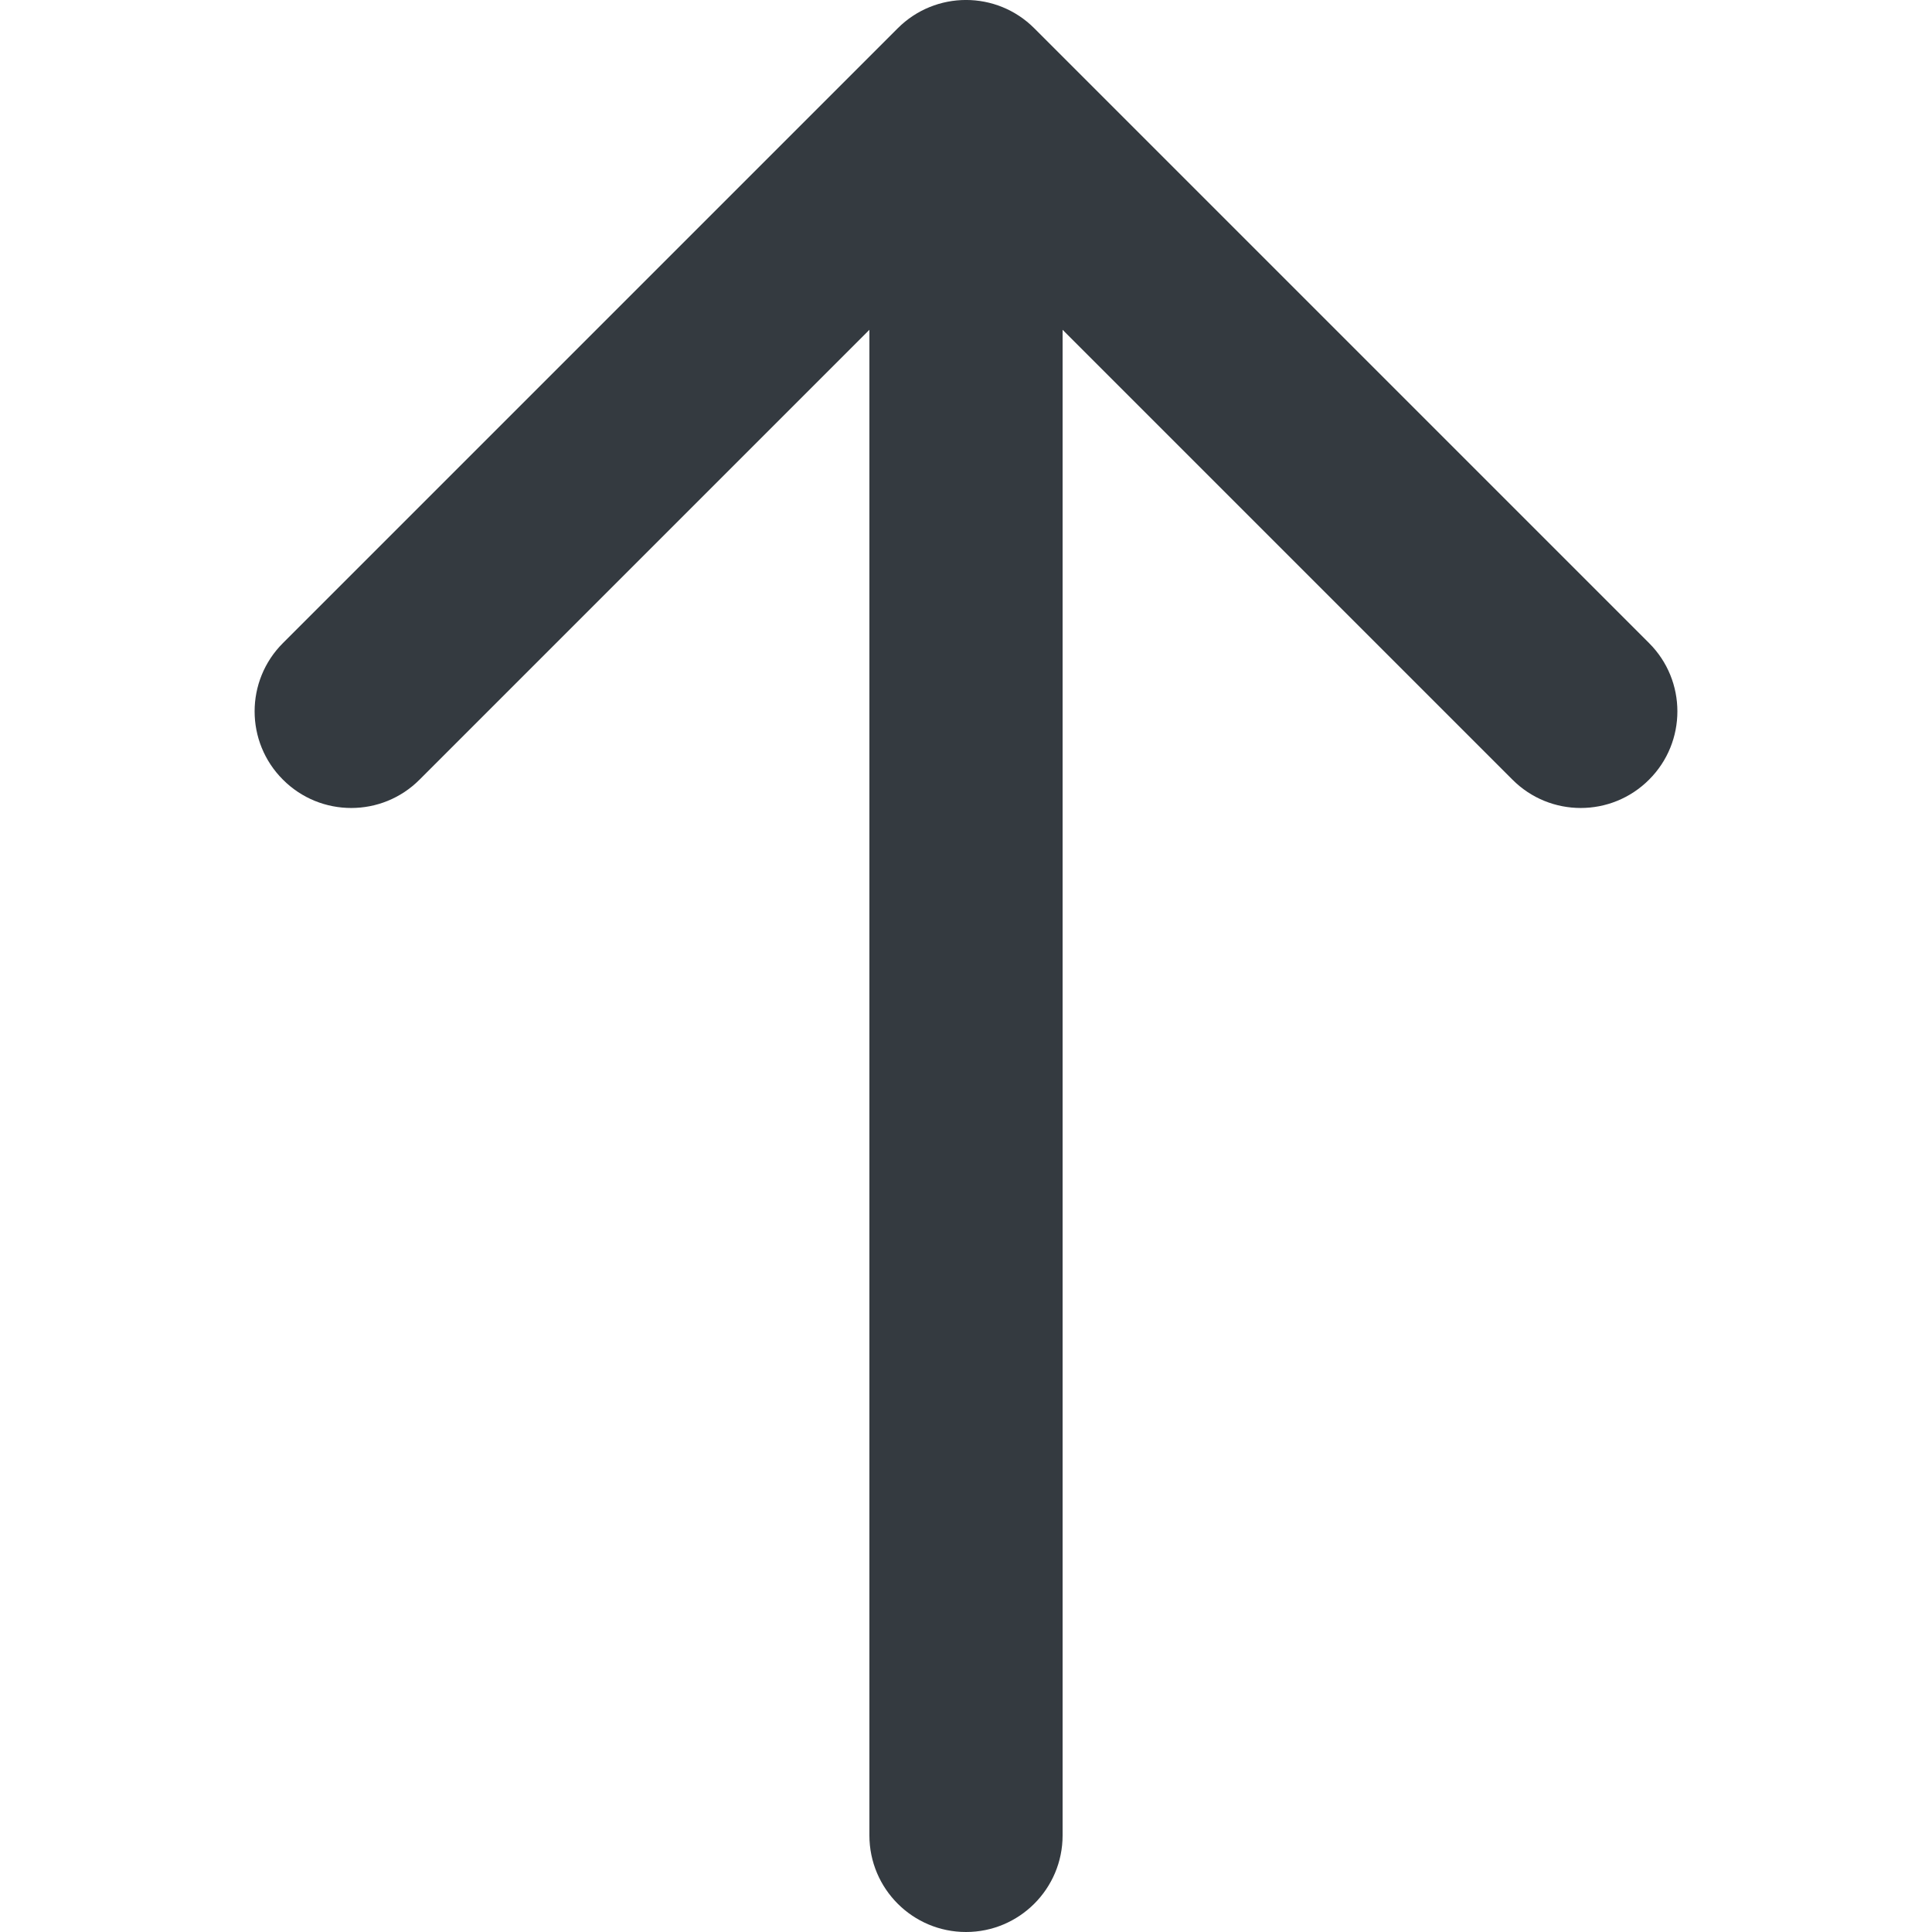 <svg width="20" height="20" viewBox="0 0 20 20" fill="none" xmlns="http://www.w3.org/2000/svg">
<path d="M9 19C9 19.552 9.448 20 10 20C10.552 20 11 19.552 11 19L9 19ZM10.707 0.293C10.317 -0.098 9.683 -0.098 9.293 0.293L2.929 6.657C2.538 7.047 2.538 7.681 2.929 8.071C3.319 8.462 3.953 8.462 4.343 8.071L10 2.414L15.657 8.071C16.047 8.462 16.68 8.462 17.071 8.071C17.462 7.681 17.462 7.047 17.071 6.657L10.707 0.293ZM11 19L11 1L9 1L9 19L11 19Z" fill="#343A40"/>
</svg>
